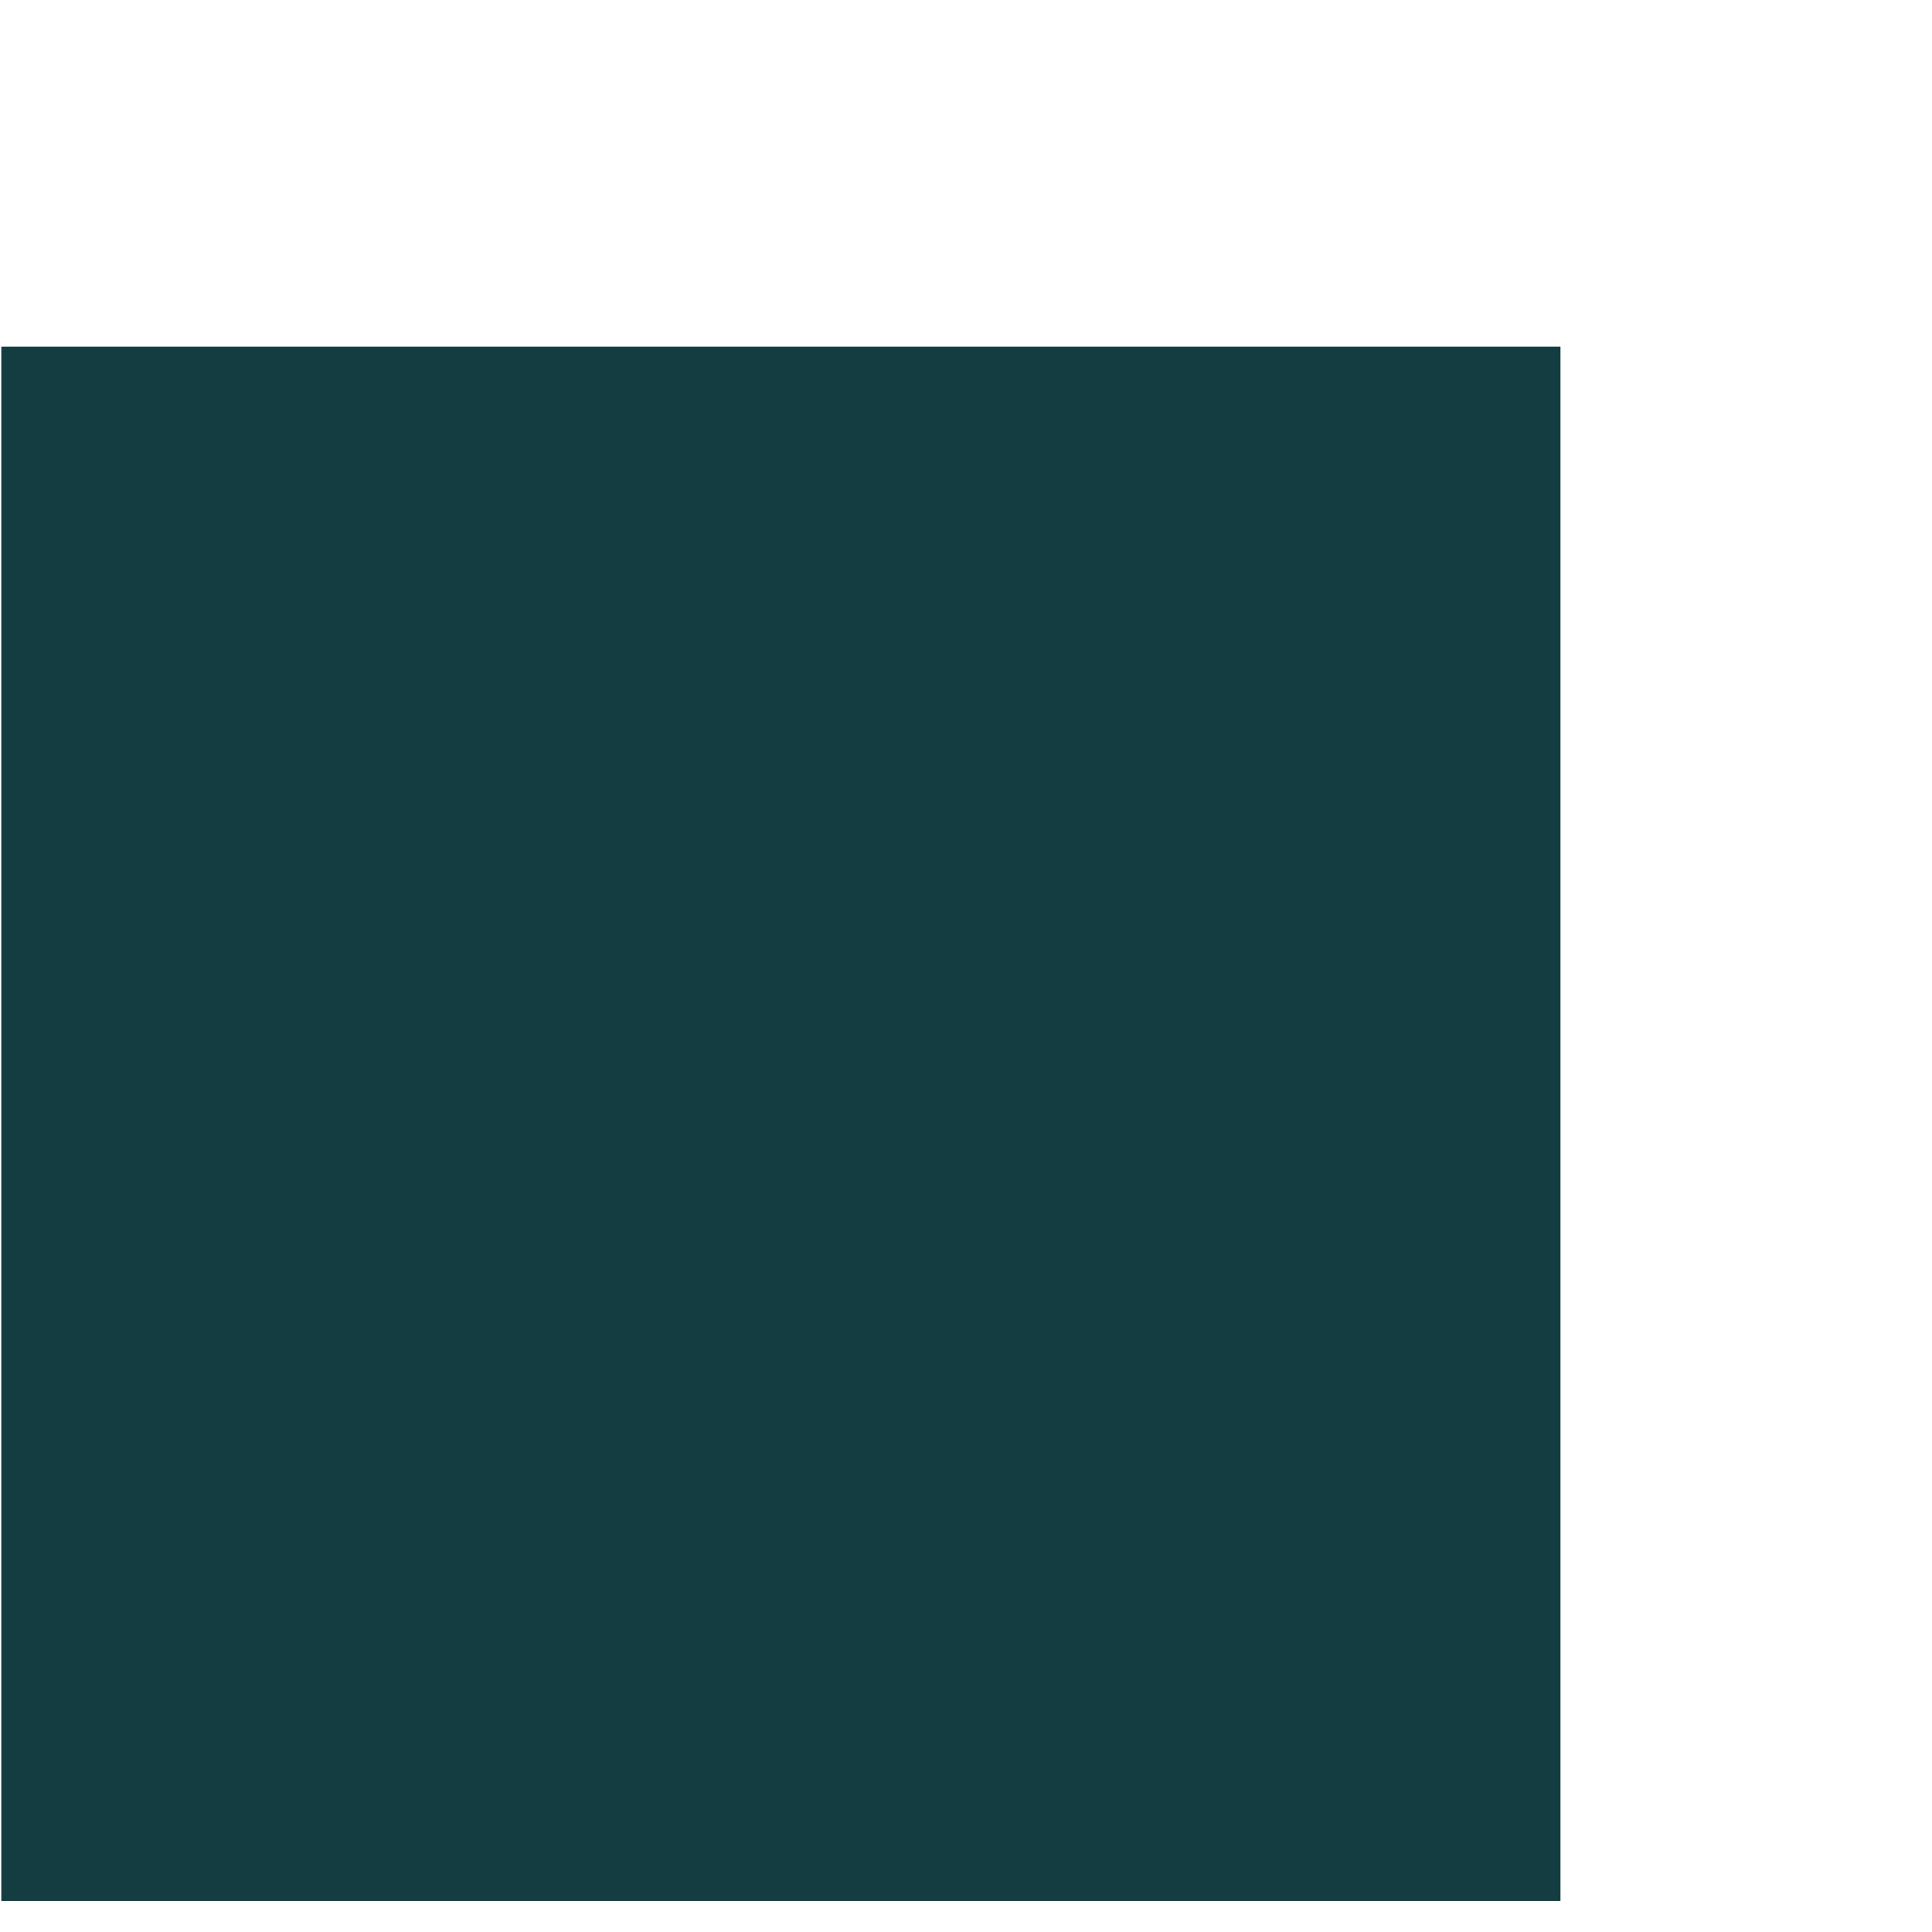 <svg width="47" height="47" viewBox="0 0 47 47" fill="none" xmlns="http://www.w3.org/2000/svg">
    <path d="M37.962 8.434H0.032V46.246H37.962V8.434Z" fill="#143d42" />
    <path d=" M45.929 1H8V38.812H45.929V1Z" stroke="" stroke-width="2" stroke-miterlimit="10" />
</svg>